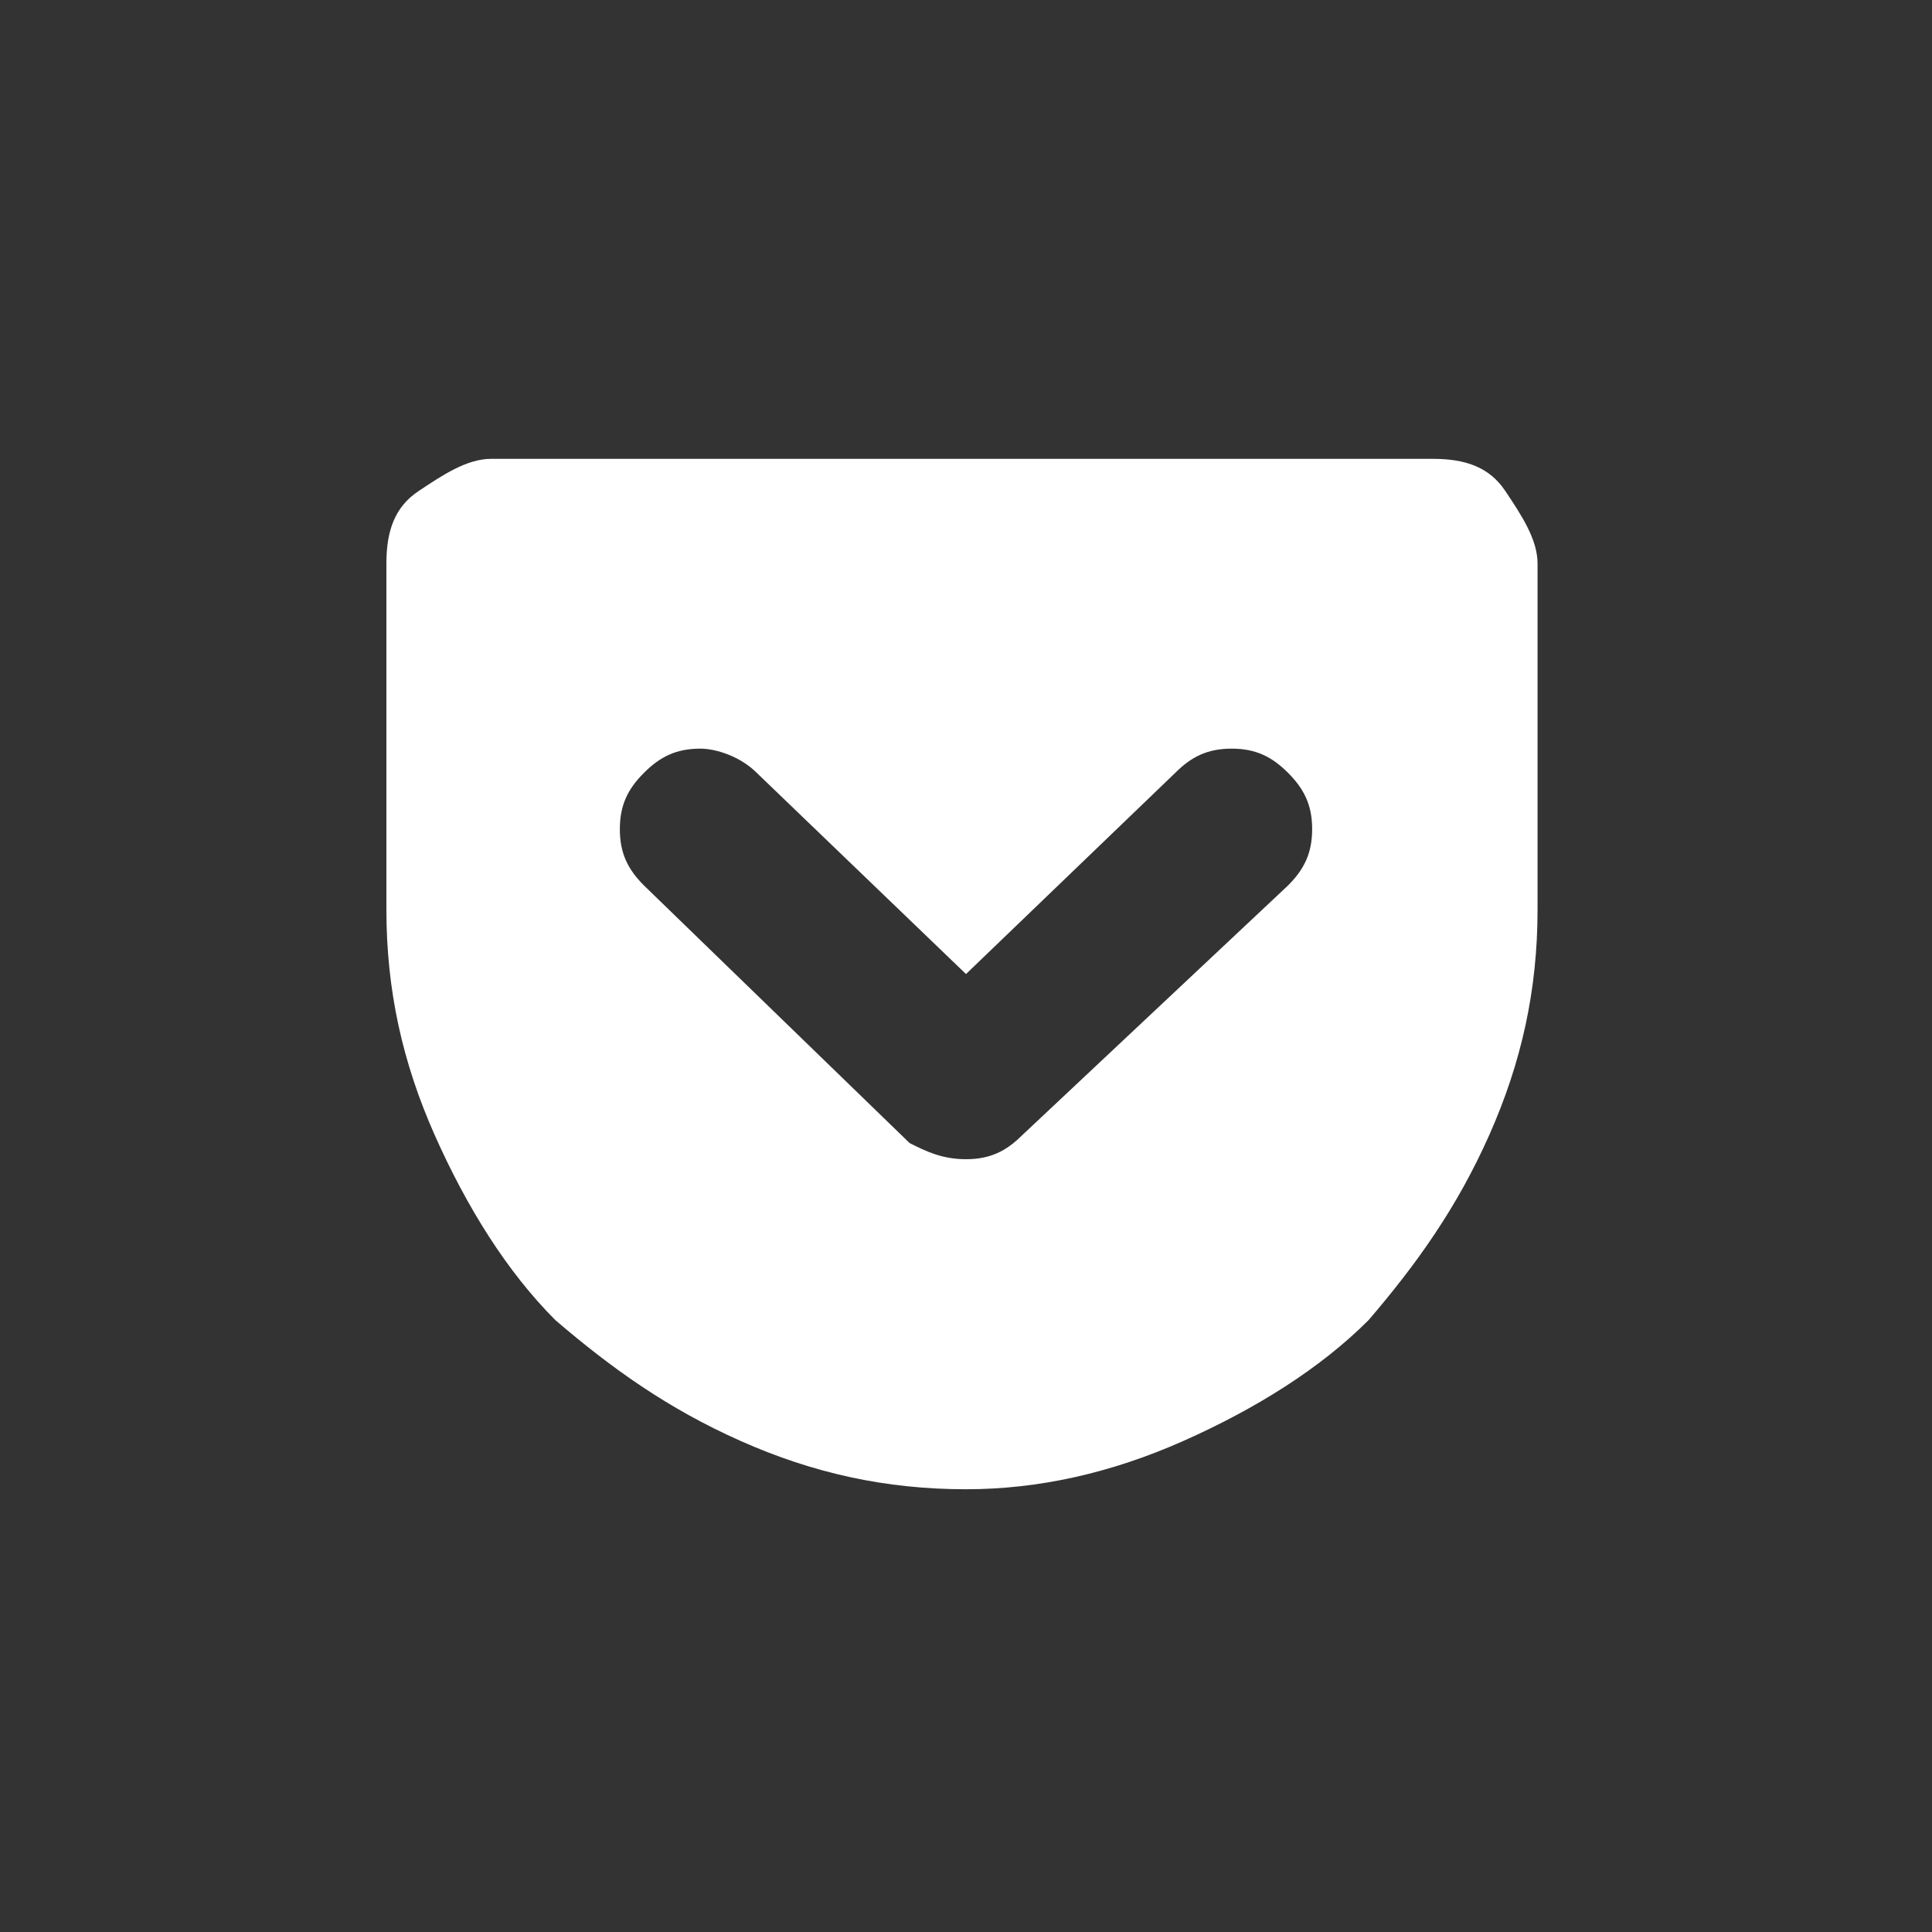 <?xml version="1.0" encoding="utf-8"?>
<!-- Generator: Adobe Illustrator 21.0.0, SVG Export Plug-In . SVG Version: 6.00 Build 0)  -->
<!DOCTYPE svg PUBLIC "-//W3C//DTD SVG 1.1//EN" "http://www.w3.org/Graphics/SVG/1.1/DTD/svg11.dtd">
<svg version="1.1" xmlns="http://www.w3.org/2000/svg" xmlns:xlink="http://www.w3.org/1999/xlink" x="0px" y="0px"
	 viewBox="0 0 24 24" style="enable-background:new 0 0 24 24;" xml:space="preserve">
<rect x="0" y="0" width="24" height="24" fill="#333333" stroke="none"/>
<style type="text/css">
	.st0{display:none;}
	.st1{display:inline;fill:#FFFFFF;}
	.st2{display:inline;}
	.st3{fill:#FFFFFF;}
</style>
<g id="fb" class="st0">
	<path class="st1" d="M15.7,9.2H13V7.4c0-0.7,0.4-0.8,0.7-0.8c0.3,0,1.9,0,1.9,0V3.7l-2.6,0c-2.9,0-3.6,2.2-3.6,3.6v1.9H7.9v3h1.7
		c0,3.8,0,8.5,0,8.5H13c0,0,0-4.7,0-8.5h2.4L15.7,9.2z"/>
</g>
<g id="レイヤー_3" class="st0">
	<g class="st2">
		<path class="st3" d="M18.1,9.3h-3.7c-0.2,0-0.4-0.1-0.5-0.3c-0.1-0.2-0.2-0.4-0.1-0.7l0.7-2.3c0.1-0.2,0-0.5-0.1-0.7
			c-0.1-0.2-0.3-0.3-0.5-0.3h-0.1c-0.7,0-1.3,0.4-1.6,1l-3.5,5.1v5.3l3.1,1.3c0.2,0.1,0.4,0.1,0.6,0.2l2.8,0.4
			c0.8,0,1.6-0.6,1.9-1.5l1.4-4.6c0,0,0.7-0.5,0.7-1.3v-0.7C19.2,9.7,18.7,9.3,18.1,9.3z"/>
		<path class="st3" d="M7.6,10.5h-2c-0.2,0-0.3,0.2-0.3,0.4v6.9c0,0.2,0.1,0.4,0.3,0.4h2c0.2,0,0.3-0.2,0.3-0.4v-6.9
			C7.9,10.7,7.8,10.5,7.6,10.5z"/>
	</g>
</g>
<g id="レイヤー_2" class="st0">
	<path class="st1" d="M18.3,8.8c0,0.1,0,0.3,0,0.4c0,4.1-3.1,8.8-8.8,8.8c-1.7,0-3.4-0.5-4.7-1.4c0.2,0,0.5,0,0.7,0
		c1.4,0,2.8-0.5,3.8-1.3c-1.4,0-2.5-0.9-2.9-2.1c0.2,0,0.4,0.1,0.6,0.1c0.3,0,0.6,0,0.8-0.1c-1.4-0.3-2.5-1.5-2.5-3c0,0,0,0,0,0
		c0.4,0.2,0.9,0.4,1.4,0.4C6,9.9,5.4,9,5.4,7.9c0-0.6,0.2-1.1,0.4-1.6c1.5,1.9,3.8,3.1,6.4,3.2c-0.1-0.2-0.1-0.5-0.1-0.7
		c0-1.7,1.4-3.1,3.1-3.1c0.9,0,1.7,0.4,2.3,1c0.7-0.1,1.4-0.4,2-0.7c-0.2,0.7-0.7,1.3-1.4,1.7c0.6-0.1,1.2-0.2,1.8-0.5
		C19.4,7.8,18.9,8.4,18.3,8.8z"/>
</g>
<g id="レイヤー_4">
	<path class="st3" d="M17.8,5.7c0.4,0,0.7,0.1,0.9,0.4s0.4,0.6,0.4,0.9v4.3c0,1-0.2,1.9-0.6,2.8s-0.9,1.6-1.5,2.3
		c-0.6,0.6-1.4,1.1-2.3,1.5c-0.9,0.4-1.8,0.6-2.7,0.6c-1,0-1.9-0.2-2.8-0.6c-0.9-0.4-1.6-0.9-2.3-1.5c-0.6-0.6-1.1-1.4-1.5-2.3
		s-0.6-1.8-0.6-2.8V7c0-0.4,0.1-0.7,0.4-0.9s0.6-0.4,0.9-0.4H17.8z M12,14.4c0.3,0,0.5-0.1,0.7-0.3L16,11c0.2-0.2,0.3-0.4,0.3-0.7
		c0-0.3-0.1-0.5-0.3-0.7c-0.2-0.2-0.4-0.3-0.7-0.3c-0.3,0-0.5,0.1-0.7,0.3L12,12.1L9.4,9.6C9.2,9.4,8.9,9.3,8.7,9.3
		C8.4,9.3,8.2,9.4,8,9.6C7.8,9.8,7.7,10,7.7,10.3c0,0.3,0.1,0.5,0.3,0.7l3.3,3.2C11.5,14.3,11.7,14.4,12,14.4z"/>
</g>
</svg>
